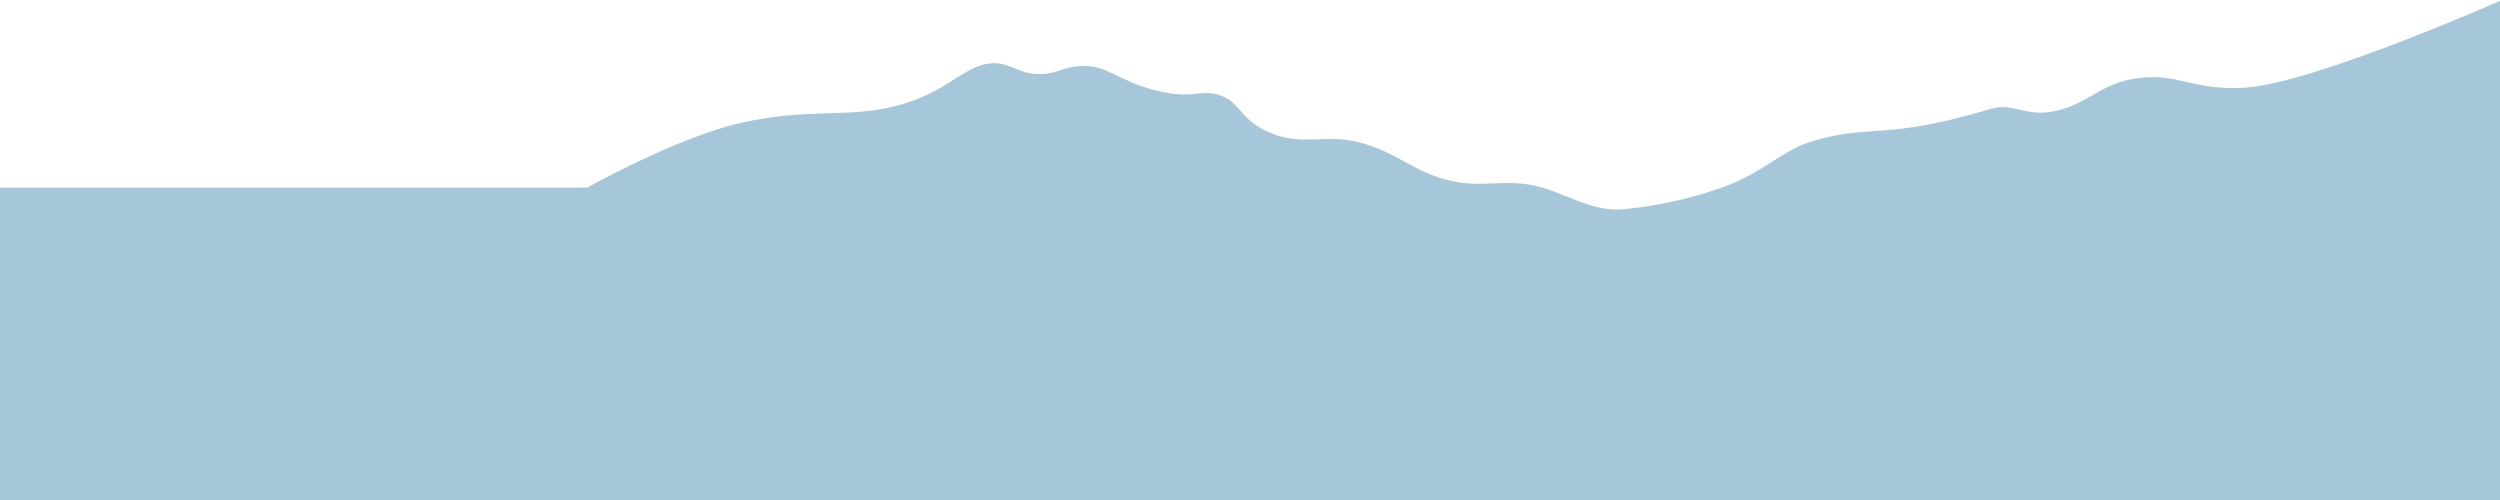 <svg width="1439" height="288" viewBox="0 0 1439 288" fill="none" xmlns="http://www.w3.org/2000/svg">
<path d="M338 108H0V288H1439V0.5C1439 0.5 1330.5 48.5 1291.5 50.5C1261.03 52.062 1254.38 41.93 1230.5 45C1207.91 47.903 1200.74 61.605 1179.5 64.5C1165.36 66.427 1157.42 59.233 1146.5 62.5C1083 81.5 1078.1 70.78 1042.5 81.5C1026.88 86.203 1014.58 99.023 995 106.5C971.988 115.285 947.89 119.407 933.5 120.5C915.053 121.901 899.15 109.763 881.5 106.5C865.947 103.625 855.649 107.291 840 105C815.281 101.382 804.739 86.941 780.5 81.5C762.09 77.368 750.085 83.839 732.5 77C714.5 70 714.5 60.5 705 56C692.059 49.87 688 58 665 52C642.693 46.181 638 37.749 623.5 38C610.714 38.222 608.253 43.447 595.5 42.5C585.298 41.742 580.018 35.387 570 36.5C552 38.5 544 56.5 506 63C483.5 66.849 462 63 427.5 70.5C390.469 78.55 338 108 338 108Z" fill="#A6C6D9"/>
</svg>
